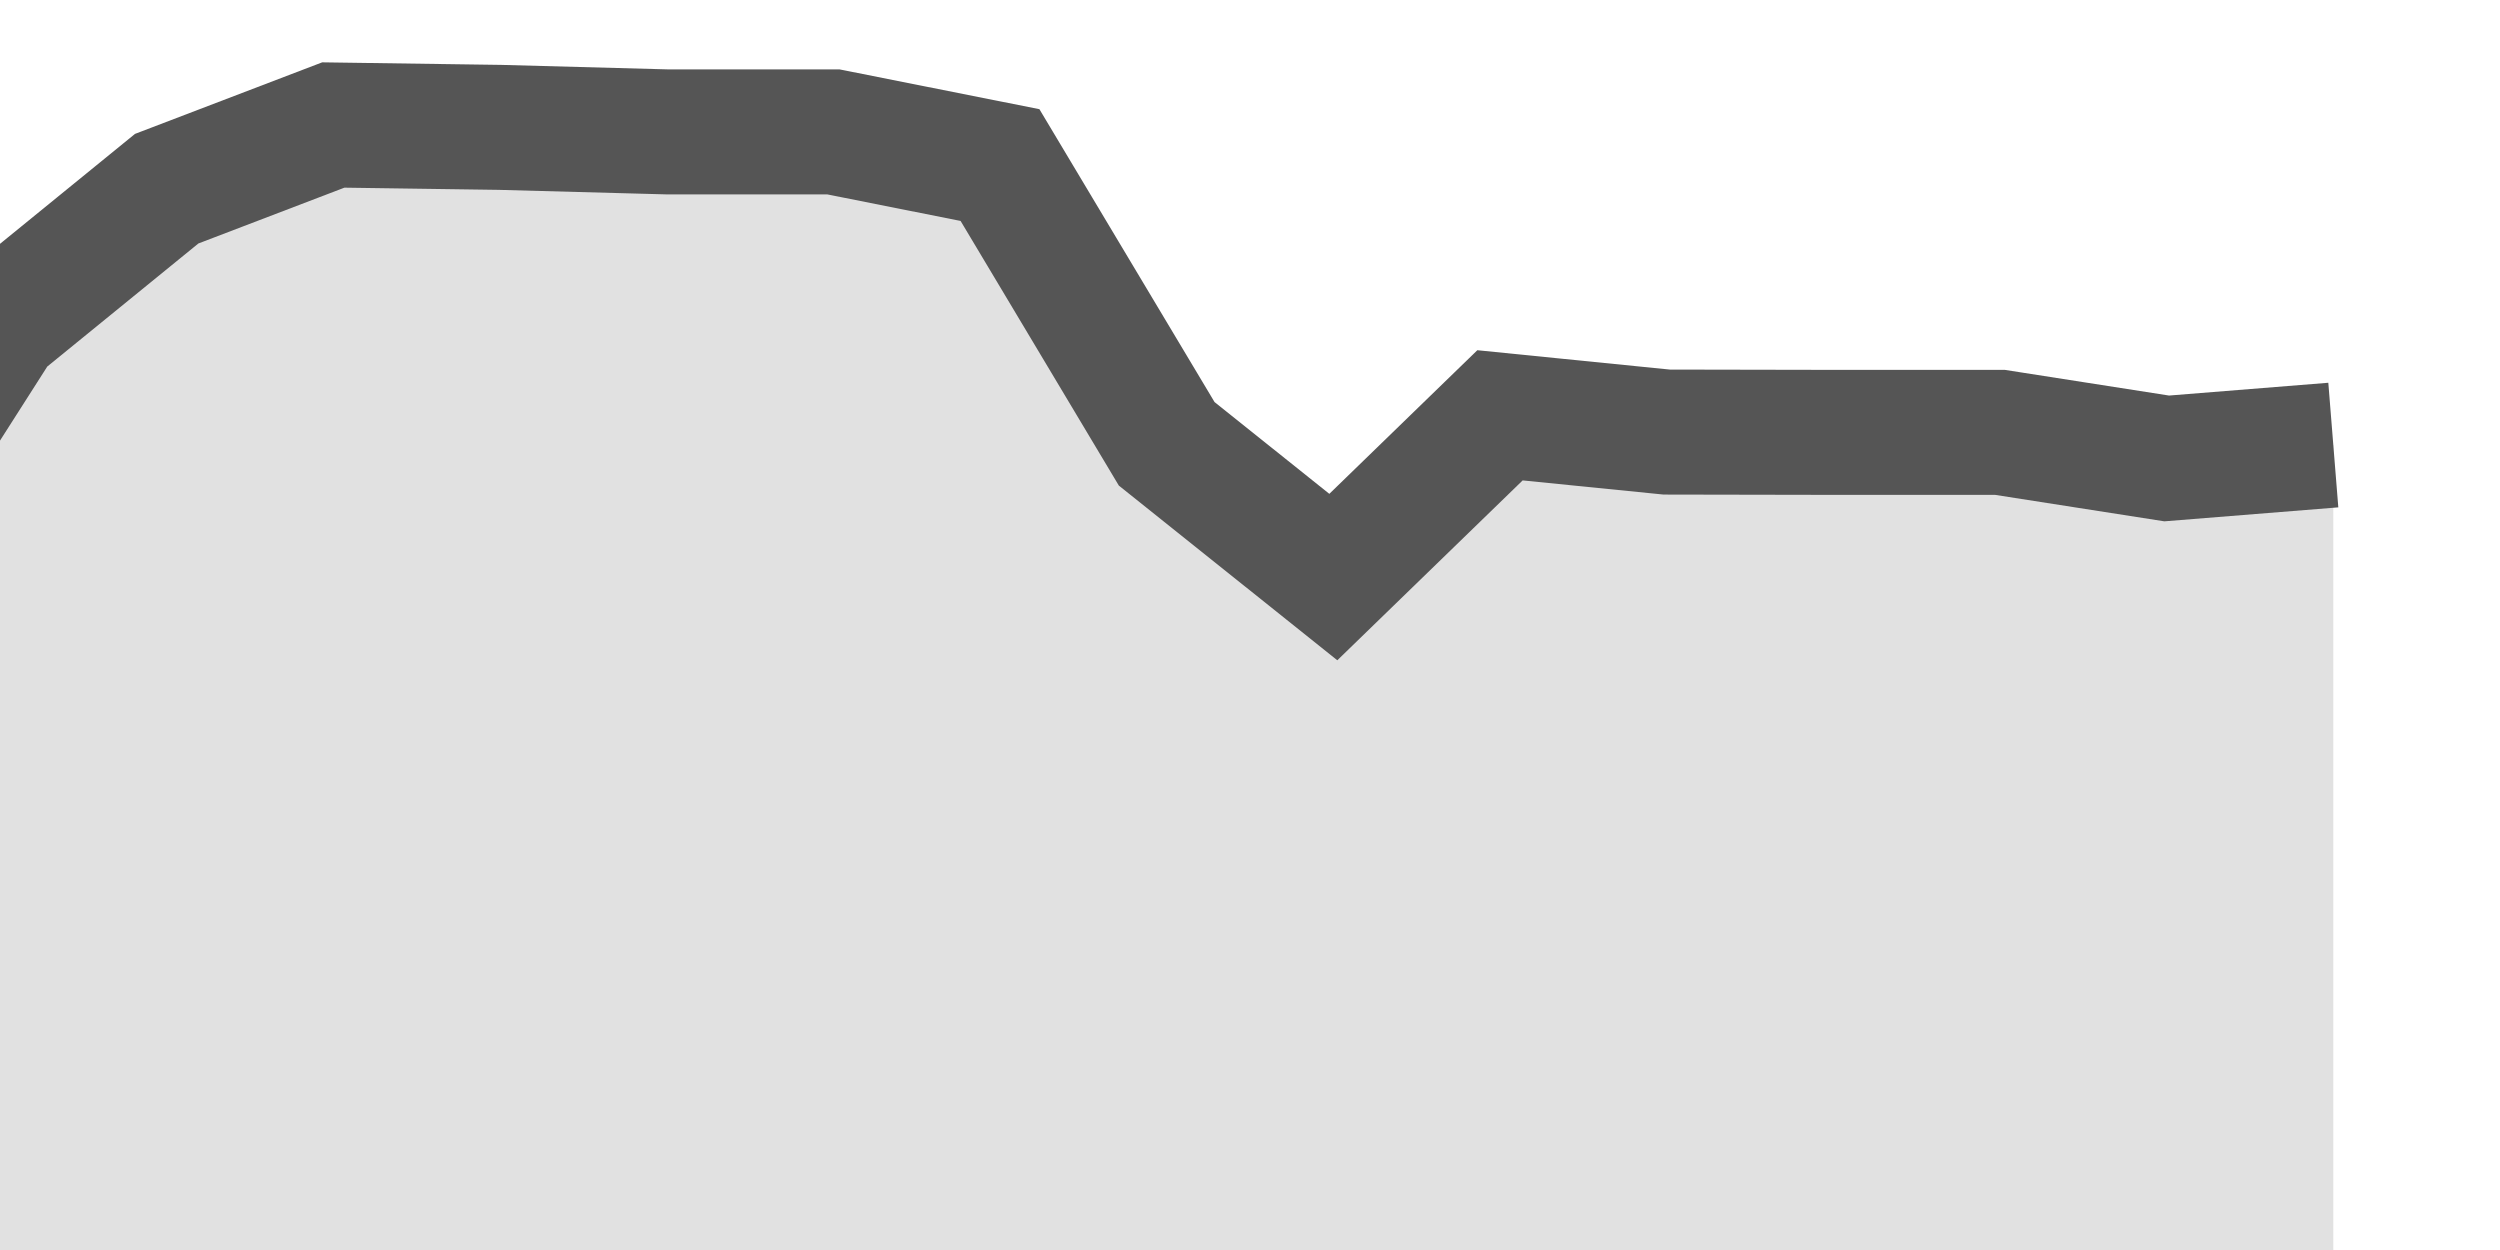 <?xml version="1.0" encoding="UTF-8"?>
		<svg xmlns="http://www.w3.org/2000/svg"  preserveAspectRatio="none" width="40" height="20">
			<style>
				* {
					vector-effect: non-scaling-stroke;
				}

				.sparkline {
					stroke-width: 2;
					fill: transparent;
					stroke: black;
				}

				.anomaly {
					stroke-dasharray: 4, 2;
					stroke-dashoffset: 1;
				}

			

			</style>

			<path class="sparkline-fill" style="fill:#e1e1e1;" d="M -2.667 9.37L 0 5.191L 2.667 3.019L 5.333 2L 8 2.038L 10.667 2.11L 13.333 2.11L 16 2.641L 18.667 7.101L 21.333 9.233L 24 6.645L 26.667 6.913L 29.333 6.918L 32 6.918L 34.667 7.335L 37.333 7.121L 37.333 20 L -5.333 20"></path>
					<path class="sparkline" style="stroke:#555555;" d="M -2.667 9.37L 0 5.191L 2.667 3.019L 5.333 2L 8 2.038L 10.667 2.11L 13.333 2.11L 16 2.641L 18.667 7.101L 21.333 9.233L 24 6.645L 26.667 6.913L 29.333 6.918L 32 6.918L 34.667 7.335L 37.333 7.121"></path>
				
				
		</svg>